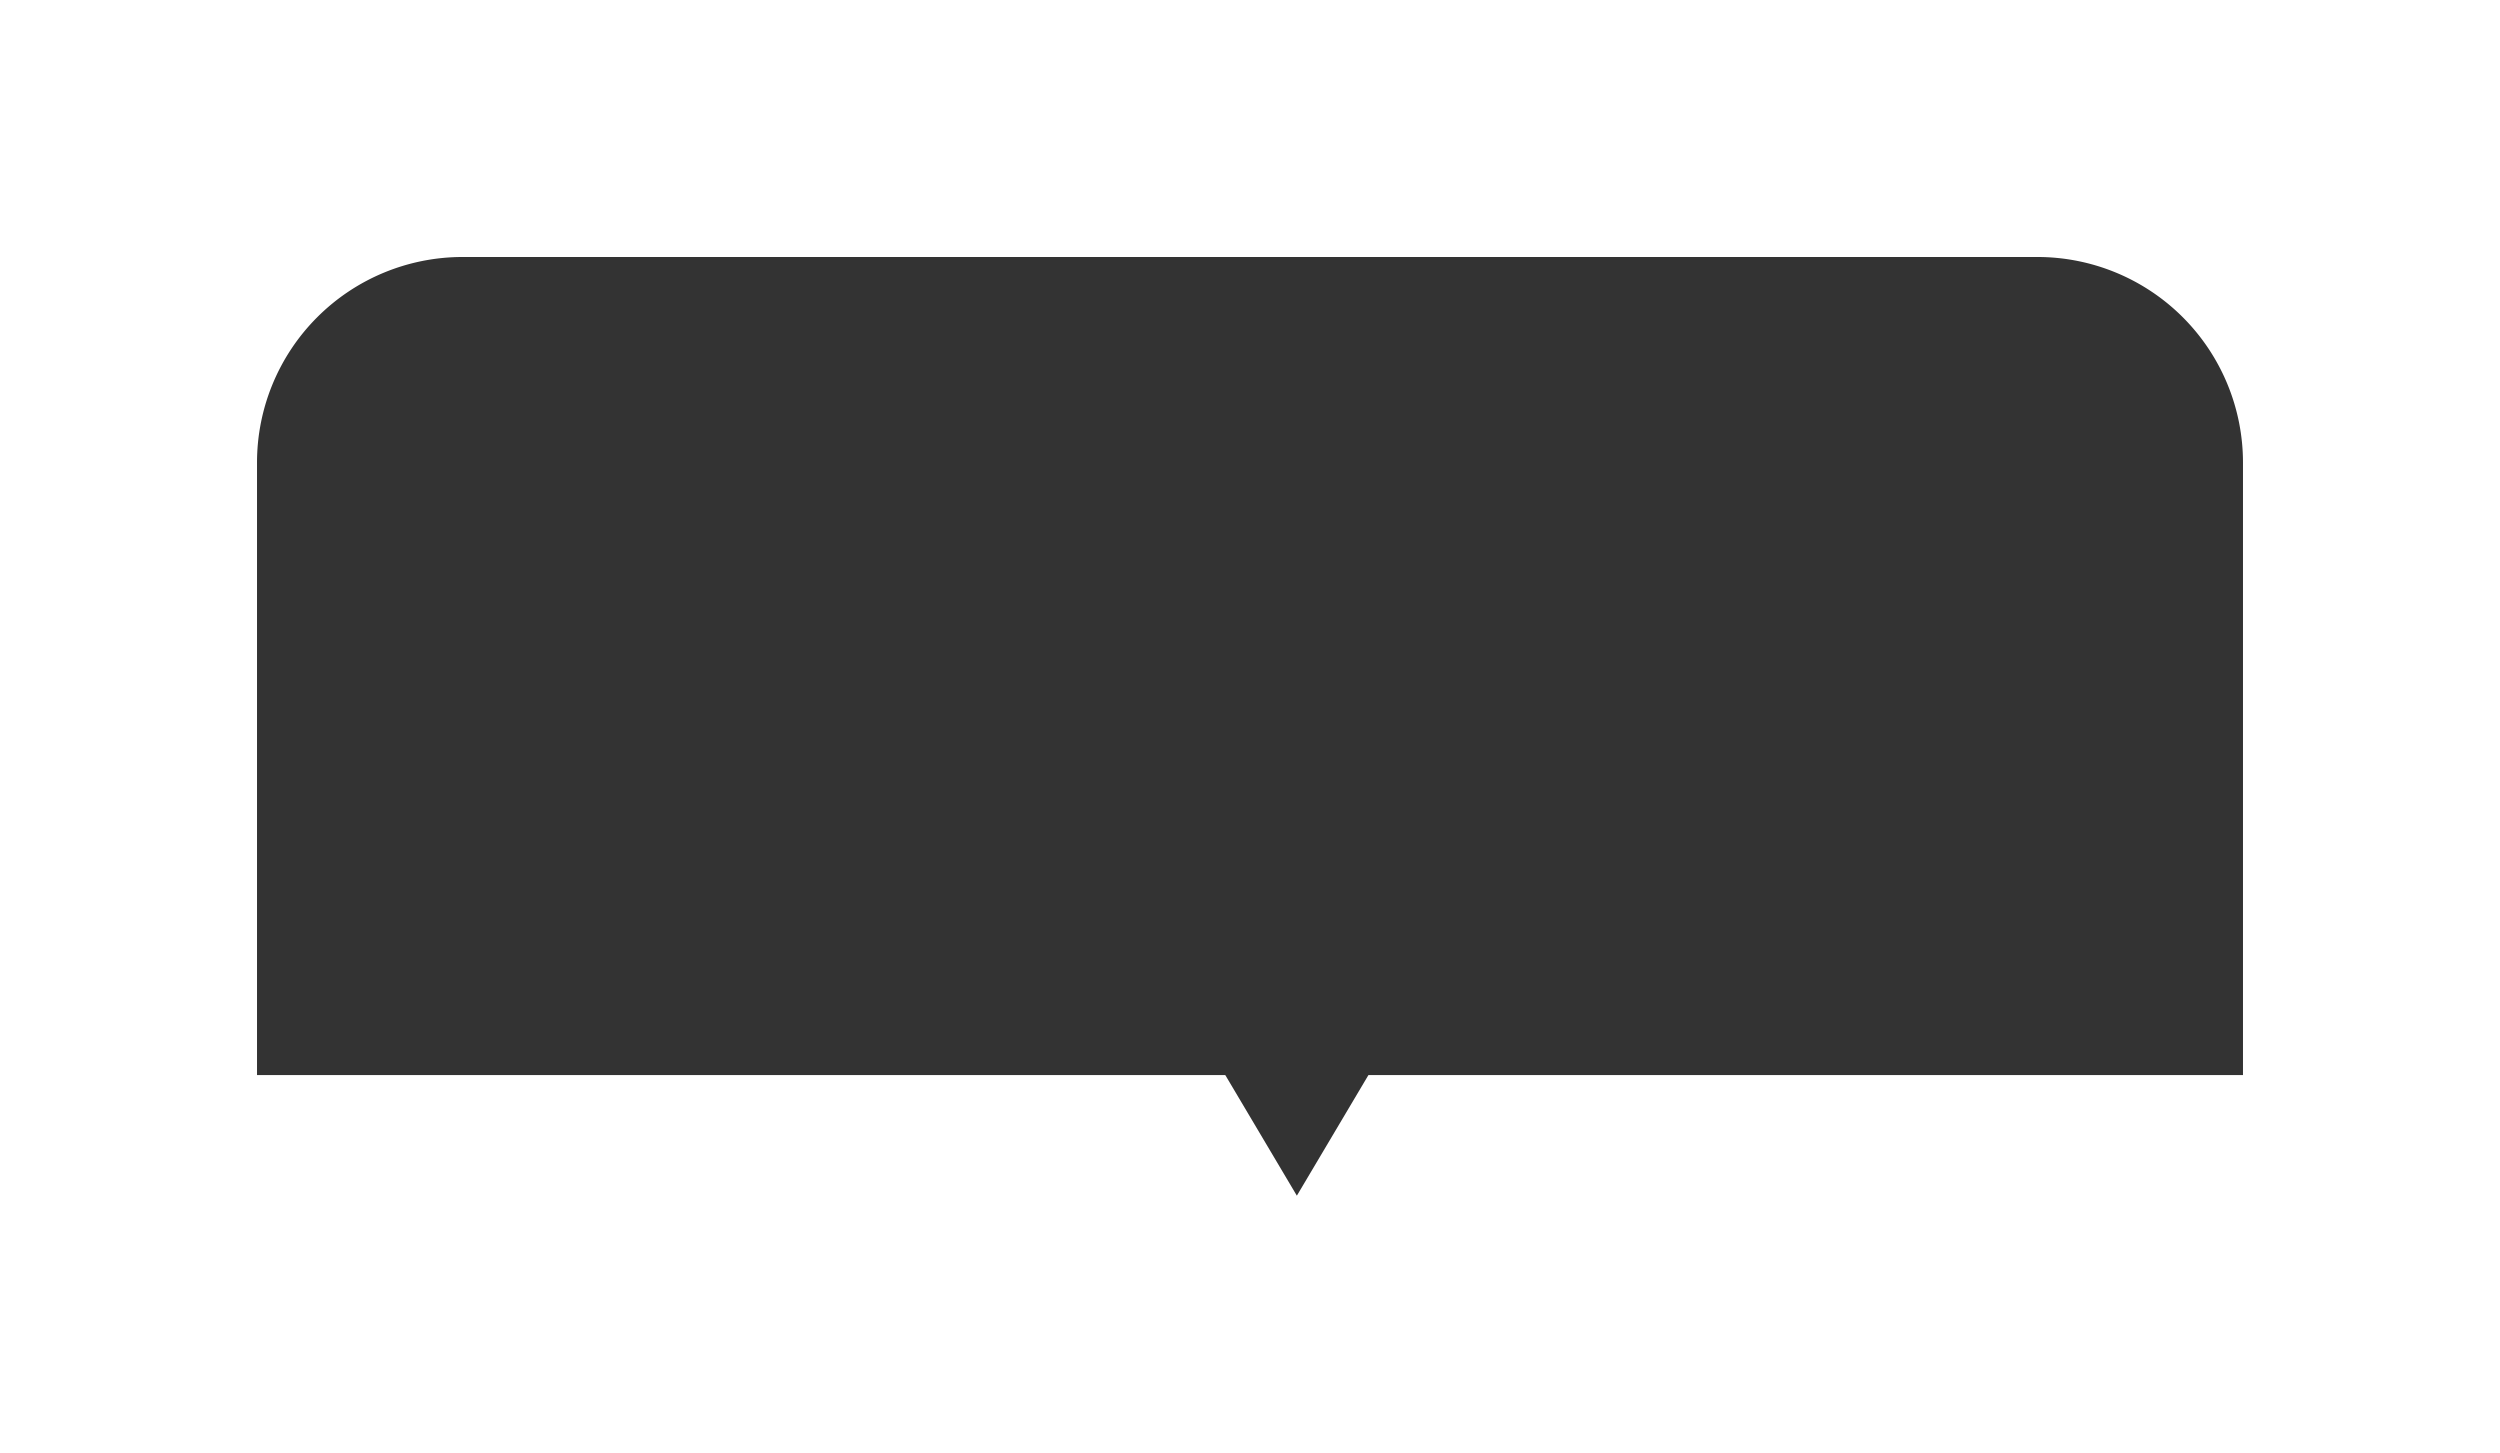 <svg xmlns="http://www.w3.org/2000/svg" xmlns:xlink="http://www.w3.org/1999/xlink" width="437.715" height="254.354" viewBox="0 0 437.715 254.354">
  <defs>
    <filter id="Rectangle_369" x="0" y="0" width="437.715" height="233.231" filterUnits="userSpaceOnUse">
      <feOffset dy="3" input="SourceAlpha"/>
      <feGaussianBlur stdDeviation="15" result="blur"/>
      <feFlood flood-opacity="0.161"/>
      <feComposite operator="in" in2="blur"/>
      <feComposite in="SourceGraphic"/>
    </filter>
    <filter id="Polygone_18" x="156.994" y="122.108" width="140.136" height="132.246" filterUnits="userSpaceOnUse">
      <feOffset dy="3" input="SourceAlpha"/>
      <feGaussianBlur stdDeviation="15" result="blur-2"/>
      <feFlood flood-opacity="0.161"/>
      <feComposite operator="in" in2="blur-2"/>
      <feComposite in="SourceGraphic"/>
    </filter>
  </defs>
  <g id="Groupe_1287" data-name="Groupe 1287" transform="translate(-970.58 -8904.174)">
    <g transform="matrix(1, 0, 0, 1, 970.58, 8904.17)" filter="url(#Rectangle_369)">
      <path id="Rectangle_369-2" data-name="Rectangle 369" d="M36,0H311.715a36,36,0,0,1,36,36V143.232a0,0,0,0,1,0,0H0a0,0,0,0,1,0,0V36A36,36,0,0,1,36,0Z" transform="translate(45 42)" fill="#333"/>
    </g>
    <g transform="matrix(1, 0, 0, 1, 970.58, 8904.17)" filter="url(#Polygone_18)">
      <path id="Polygone_18-2" data-name="Polygone 18" d="M25.068,0,50.136,42.246H0Z" transform="translate(252.13 206.35) rotate(180)" fill="#333"/>
    </g>
  </g>
</svg>
